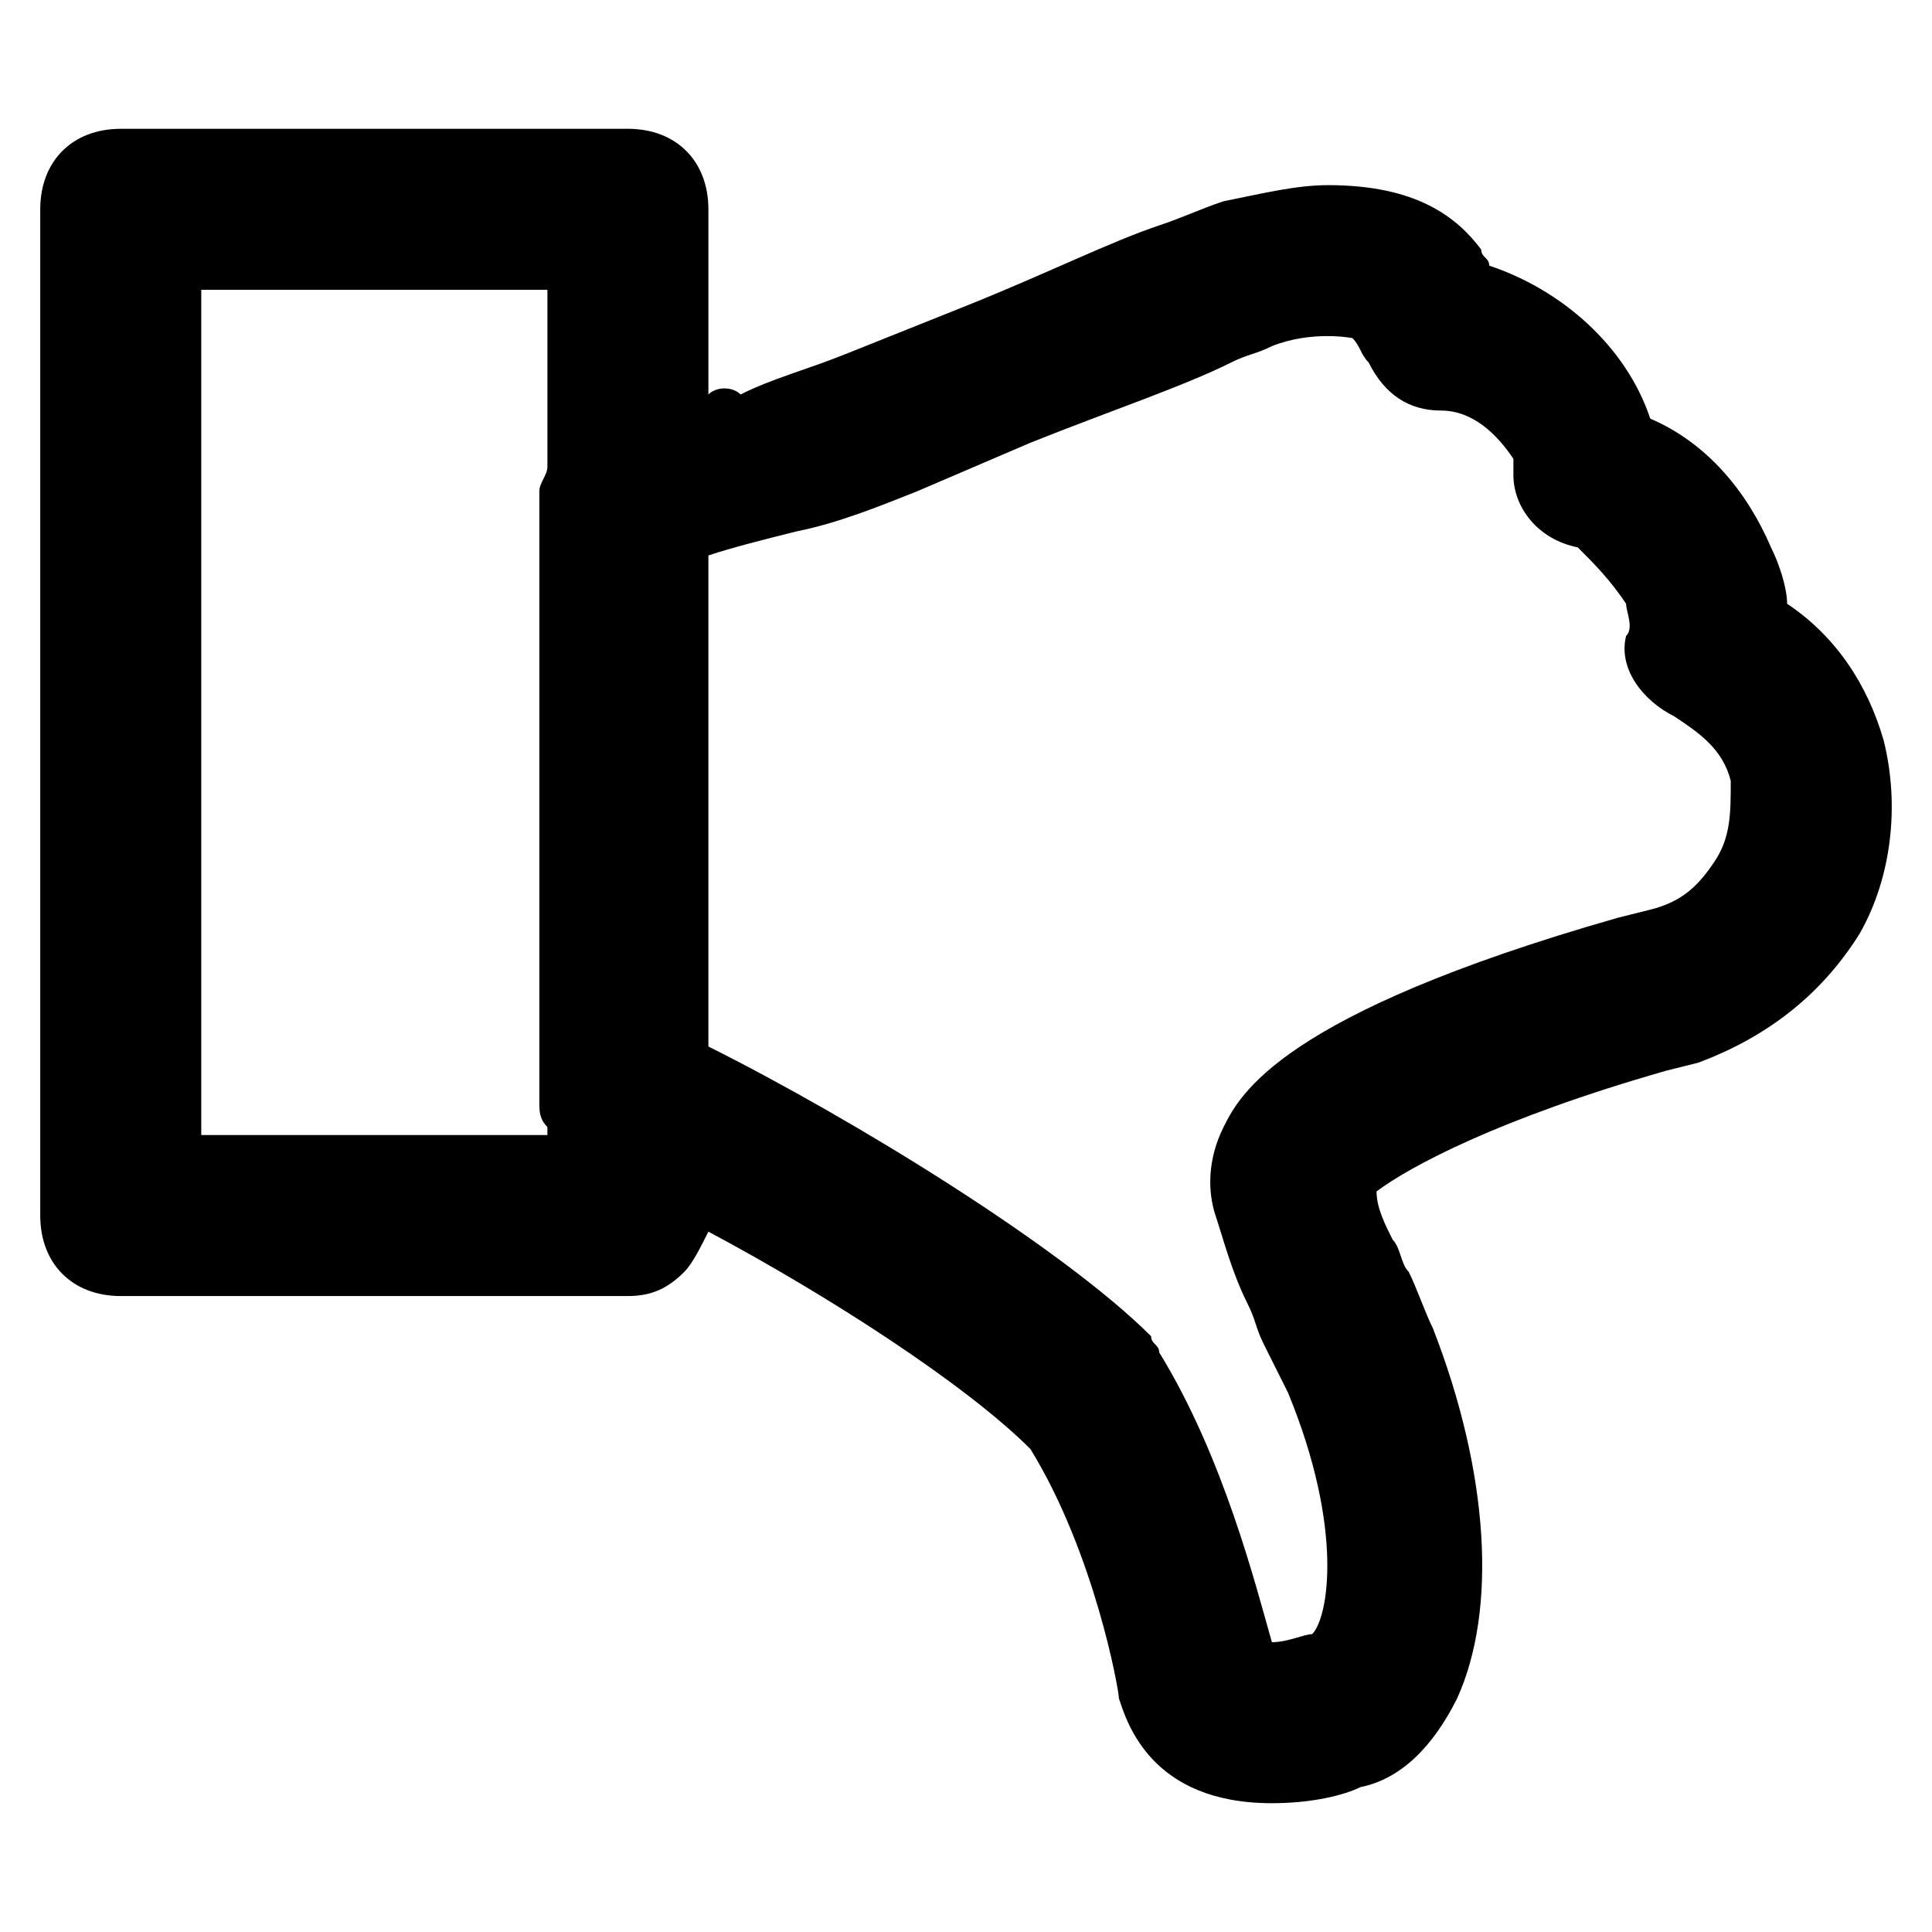 <?xml version="1.0" encoding="utf-8"?>
<!-- Generator: Adobe Illustrator 24.3.0, SVG Export Plug-In . SVG Version: 6.00 Build 0)  -->
<svg version="1.1" id="Calque_1" xmlns="http://www.w3.org/2000/svg" xmlns:xlink="http://www.w3.org/1999/xlink" x="0px" y="0px"
	 viewBox="0 0 24 24" style="enable-background:new 0 0 24 24;" xml:space="preserve">
<path d="M23.4,9.2c-0.2-0.7-0.6-1.3-1.2-1.7c0-0.2-0.1-0.5-0.2-0.7c-0.3-0.7-0.8-1.3-1.5-1.6c0,0,0,0,0,0c-0.3-0.9-1.1-1.6-2-1.9
	c0-0.1-0.1-0.1-0.1-0.2c-0.3-0.4-0.8-0.8-1.9-0.8c-0.4,0-0.8,0.1-1.3,0.2c-0.3,0.1-0.5,0.2-0.8,0.3c-0.6,0.2-1.4,0.6-2.4,1l-1.5,0.6
	c-0.5,0.2-0.9,0.3-1.3,0.5C9.1,4.8,8.9,4.8,8.8,4.9l0-2.3c0-0.6-0.4-1-1-1l-6.3,0c-0.6,0-1,0.4-1,1l0,12.5c0,0.6,0.4,1,1,1h0l6.3,0
	c0.3,0,0.5-0.1,0.7-0.3c0.1-0.1,0.2-0.3,0.3-0.5c1.5,0.8,3.2,1.9,4,2.7c0.8,1.3,1.1,3,1.1,3.1c0.1,0.3,0.4,1.3,1.9,1.3
	c0.5,0,0.9-0.1,1.1-0.2c0.5-0.1,0.9-0.5,1.2-1.1c0.5-1.1,0.4-2.8-0.3-4.6c-0.1-0.2-0.2-0.5-0.3-0.7c-0.1-0.1-0.1-0.3-0.2-0.4
	c-0.1-0.2-0.2-0.4-0.2-0.6c0.4-0.3,1.5-0.9,3.6-1.5l0.4-0.1c0.8-0.3,1.5-0.8,2-1.6C23.5,10.9,23.6,10,23.4,9.2z M2.5,14.1l0-10.5
	l4.3,0l0,2.2c0,0.1-0.1,0.2-0.1,0.3l0,7.6c0,0.1,0,0.2,0.1,0.3l0,0.1L2.5,14.1z M21.3,10.7c-0.2,0.3-0.4,0.5-0.8,0.6l-0.4,0.1
	c-4.2,1.2-4.7,2.2-4.9,2.6c-0.2,0.4-0.2,0.8-0.1,1.1c0.1,0.3,0.2,0.7,0.4,1.1c0.1,0.2,0.1,0.3,0.2,0.5c0.1,0.2,0.2,0.4,0.3,0.6
	c0.7,1.7,0.5,2.8,0.3,3c-0.1,0-0.3,0.1-0.5,0.1c-0.2-0.7-0.6-2.3-1.4-3.6c0-0.1-0.1-0.1-0.1-0.2c-1.1-1.1-3.7-2.7-5.5-3.6l0-6.1
	c0.3-0.1,0.7-0.2,1.1-0.3c0.5-0.1,1-0.3,1.5-0.5l1.4-0.6c1-0.4,1.9-0.7,2.5-1c0.2-0.1,0.3-0.1,0.5-0.2c0.5-0.2,1-0.1,1-0.1
	c0.1,0.1,0.1,0.2,0.2,0.3c0.2,0.4,0.5,0.6,0.9,0.6c0.4,0,0.7,0.3,0.9,0.6c0,0.1,0,0.1,0,0.2c0,0.4,0.3,0.8,0.8,0.9
	C19.8,7,20,7.2,20.2,7.5c0,0.1,0.1,0.3,0,0.4c-0.1,0.4,0.2,0.8,0.6,1c0.3,0.2,0.6,0.4,0.7,0.8C21.5,10.1,21.5,10.4,21.3,10.7z"/>
</svg>
